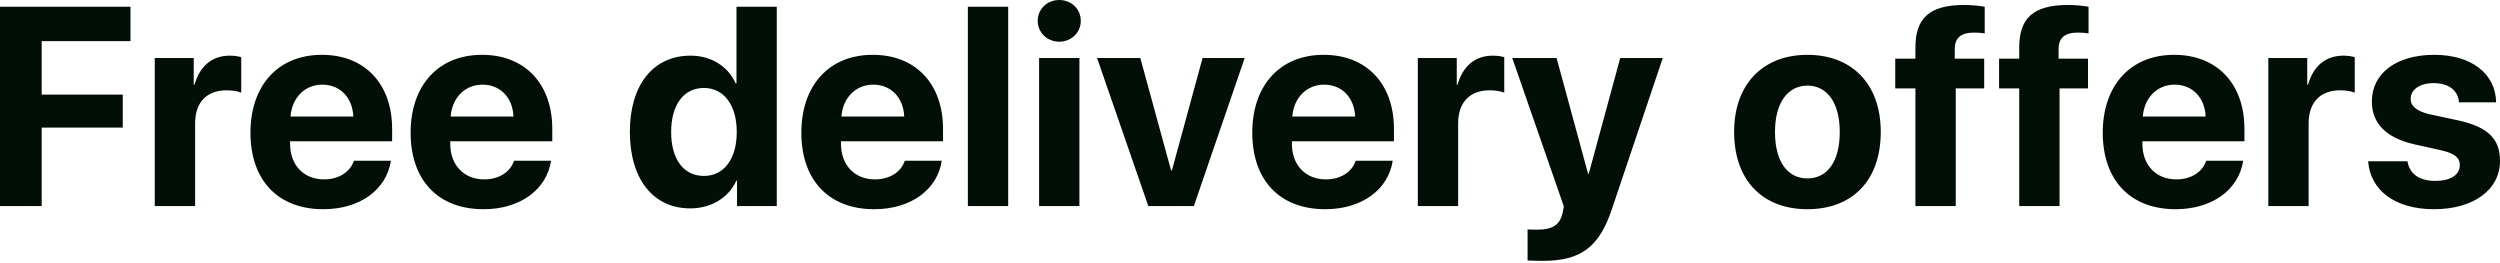 <svg width="266" height="28" viewBox="0 0 266 28" fill="none" xmlns="http://www.w3.org/2000/svg">
<path d="M4.437 21.922V13.576H13.062V10.065H4.437V4.378H13.885V0.72H0V21.922H4.437ZM16.468 21.922H20.759V13.121C20.759 10.902 21.993 9.609 24.109 9.609C24.726 9.609 25.314 9.712 25.666 9.859V6.083C25.372 5.995 24.946 5.921 24.447 5.921C22.595 5.921 21.258 7.008 20.7 9.007H20.612V6.171H16.468V21.922ZM34.288 9.007C36.199 9.007 37.506 10.388 37.594 12.401H30.909C31.056 10.432 32.408 9.007 34.288 9.007ZM37.653 17.102C37.257 18.307 36.052 19.086 34.48 19.086C32.29 19.086 30.865 17.543 30.865 15.295V15.031H41.723V13.723C41.723 8.933 38.829 5.833 34.245 5.833C29.587 5.833 26.648 9.095 26.648 14.12C26.648 19.16 29.557 22.26 34.406 22.26C38.3 22.26 41.121 20.188 41.591 17.102H37.653ZM51.33 9.007C53.24 9.007 54.548 10.388 54.636 12.401H47.951C48.097 10.432 49.449 9.007 51.33 9.007ZM54.695 17.102C54.298 18.307 53.093 19.086 51.521 19.086C49.332 19.086 47.907 17.543 47.907 15.295V15.031H58.764V13.723C58.764 8.933 55.87 5.833 51.286 5.833C46.628 5.833 43.69 9.095 43.69 14.12C43.69 19.16 46.599 22.26 51.447 22.26C55.341 22.26 58.162 20.188 58.632 17.102H54.695ZM73.438 22.172C75.76 22.172 77.582 20.952 78.346 19.218H78.419V21.922H82.65V0.72H78.36V8.874H78.272C77.508 7.126 75.745 5.921 73.468 5.921C69.515 5.921 67.017 9.021 67.017 14.017C67.017 19.057 69.5 22.172 73.438 22.172ZM74.893 9.359C77.023 9.359 78.39 11.181 78.39 14.046C78.39 16.926 77.023 18.719 74.893 18.719C72.733 18.719 71.41 16.941 71.41 14.046C71.41 11.167 72.733 9.359 74.893 9.359ZM92.904 9.007C94.814 9.007 96.122 10.388 96.21 12.401H89.525C89.671 10.432 91.023 9.007 92.904 9.007ZM96.269 17.102C95.872 18.307 94.667 19.086 93.095 19.086C90.906 19.086 89.48 17.543 89.48 15.295V15.031H100.338V13.723C100.338 8.933 97.444 5.833 92.86 5.833C88.202 5.833 85.264 9.095 85.264 14.12C85.264 19.16 88.173 22.26 93.021 22.26C96.915 22.26 99.736 20.188 100.206 17.102H96.269ZM102.981 21.922H107.271V0.72H102.981V21.922ZM110.56 21.922H114.85V6.171H110.56V21.922ZM112.705 4.437C113.998 4.437 114.997 3.453 114.997 2.219C114.997 0.97 113.998 0 112.705 0C111.412 0 110.413 0.97 110.413 2.219C110.413 3.453 111.412 4.437 112.705 4.437ZM132.435 6.171H127.954L124.692 18.131H124.604L121.328 6.171H116.729L122.18 21.922H127.028L132.435 6.171ZM140.882 9.007C142.792 9.007 144.099 10.388 144.187 12.401H137.502C137.649 10.432 139.001 9.007 140.882 9.007ZM144.246 17.102C143.85 18.307 142.645 19.086 141.073 19.086C138.883 19.086 137.458 17.543 137.458 15.295V15.031H148.316V13.723C148.316 8.933 145.422 5.833 140.837 5.833C136.18 5.833 133.241 9.095 133.241 14.12C133.241 19.16 136.15 22.26 140.999 22.26C144.893 22.26 147.714 20.188 148.184 17.102H144.246ZM150.856 21.922H155.146V13.121C155.146 10.902 156.38 9.609 158.496 9.609C159.113 9.609 159.701 9.712 160.053 9.859V6.083C159.76 5.995 159.333 5.921 158.834 5.921C156.983 5.921 155.646 7.008 155.087 9.007H154.999V6.171H150.856V21.922ZM164.15 27.755C168.176 27.755 170.145 26.315 171.497 22.274L176.919 6.171H172.393L169.043 18.484H168.97L165.62 6.171H160.903L166.384 21.936C166.413 21.995 166.252 22.627 166.252 22.686C165.958 23.935 165.179 24.434 163.607 24.434C163.445 24.434 162.666 24.434 162.534 24.405V27.711C162.666 27.74 164.004 27.755 164.15 27.755ZM192.312 22.26C197.073 22.26 200.114 19.218 200.114 14.032C200.114 8.919 197.028 5.833 192.312 5.833C187.596 5.833 184.51 8.933 184.51 14.032C184.51 19.203 187.552 22.26 192.312 22.26ZM192.312 18.983C190.196 18.983 188.859 17.205 188.859 14.046C188.859 10.917 190.226 9.11 192.312 9.11C194.398 9.11 195.75 10.917 195.75 14.046C195.75 17.205 194.413 18.983 192.312 18.983ZM203.8 21.922H208.09V9.403H211.117V6.244H207.987V5.201C207.987 4.085 208.604 3.468 210.015 3.468C210.441 3.468 210.867 3.497 211.175 3.556V0.72C210.676 0.617 209.78 0.529 208.986 0.529C205.254 0.529 203.8 1.969 203.8 5.054V6.244H201.654V9.403H203.8V21.922ZM214.846 21.922H219.137V9.403H222.163V6.244H219.034V5.201C219.034 4.085 219.651 3.468 221.061 3.468C221.488 3.468 221.914 3.497 222.222 3.556V0.72C221.723 0.617 220.826 0.529 220.033 0.529C216.301 0.529 214.846 1.969 214.846 5.054V6.244H212.701V9.403H214.846V21.922ZM231.374 9.007C233.284 9.007 234.591 10.388 234.679 12.401H227.994C228.141 10.432 229.493 9.007 231.374 9.007ZM234.738 17.102C234.341 18.307 233.137 19.086 231.565 19.086C229.375 19.086 227.95 17.543 227.95 15.295V15.031H238.808V13.723C238.808 8.933 235.914 5.833 231.329 5.833C226.672 5.833 223.733 9.095 223.733 14.12C223.733 19.16 226.642 22.26 231.491 22.26C235.385 22.26 238.206 20.188 238.676 17.102H234.738ZM241.348 21.922H245.638V13.121C245.638 10.902 246.872 9.609 248.988 9.609C249.605 9.609 250.193 9.712 250.545 9.859V6.083C250.252 5.995 249.825 5.921 249.326 5.921C247.475 5.921 246.138 7.008 245.579 9.007H245.491V6.171H241.348V21.922ZM252.365 10.799C252.365 13.121 253.893 14.678 256.876 15.354L259.785 16C261.195 16.338 261.724 16.779 261.724 17.573C261.724 18.601 260.74 19.248 259.109 19.248C257.405 19.248 256.361 18.484 256.156 17.161H251.968C252.203 20.232 254.789 22.26 258.992 22.26C263.15 22.26 266 20.217 266 17.117C266 14.766 264.722 13.517 261.563 12.812L258.551 12.166C257.17 11.842 256.494 11.313 256.494 10.535C256.494 9.521 257.463 8.845 258.947 8.845C260.534 8.845 261.548 9.624 261.636 10.887H265.589C265.53 7.831 262.959 5.833 259.006 5.833C254.966 5.833 252.365 7.802 252.365 10.799Z" fill="#010F07"/>
</svg>
